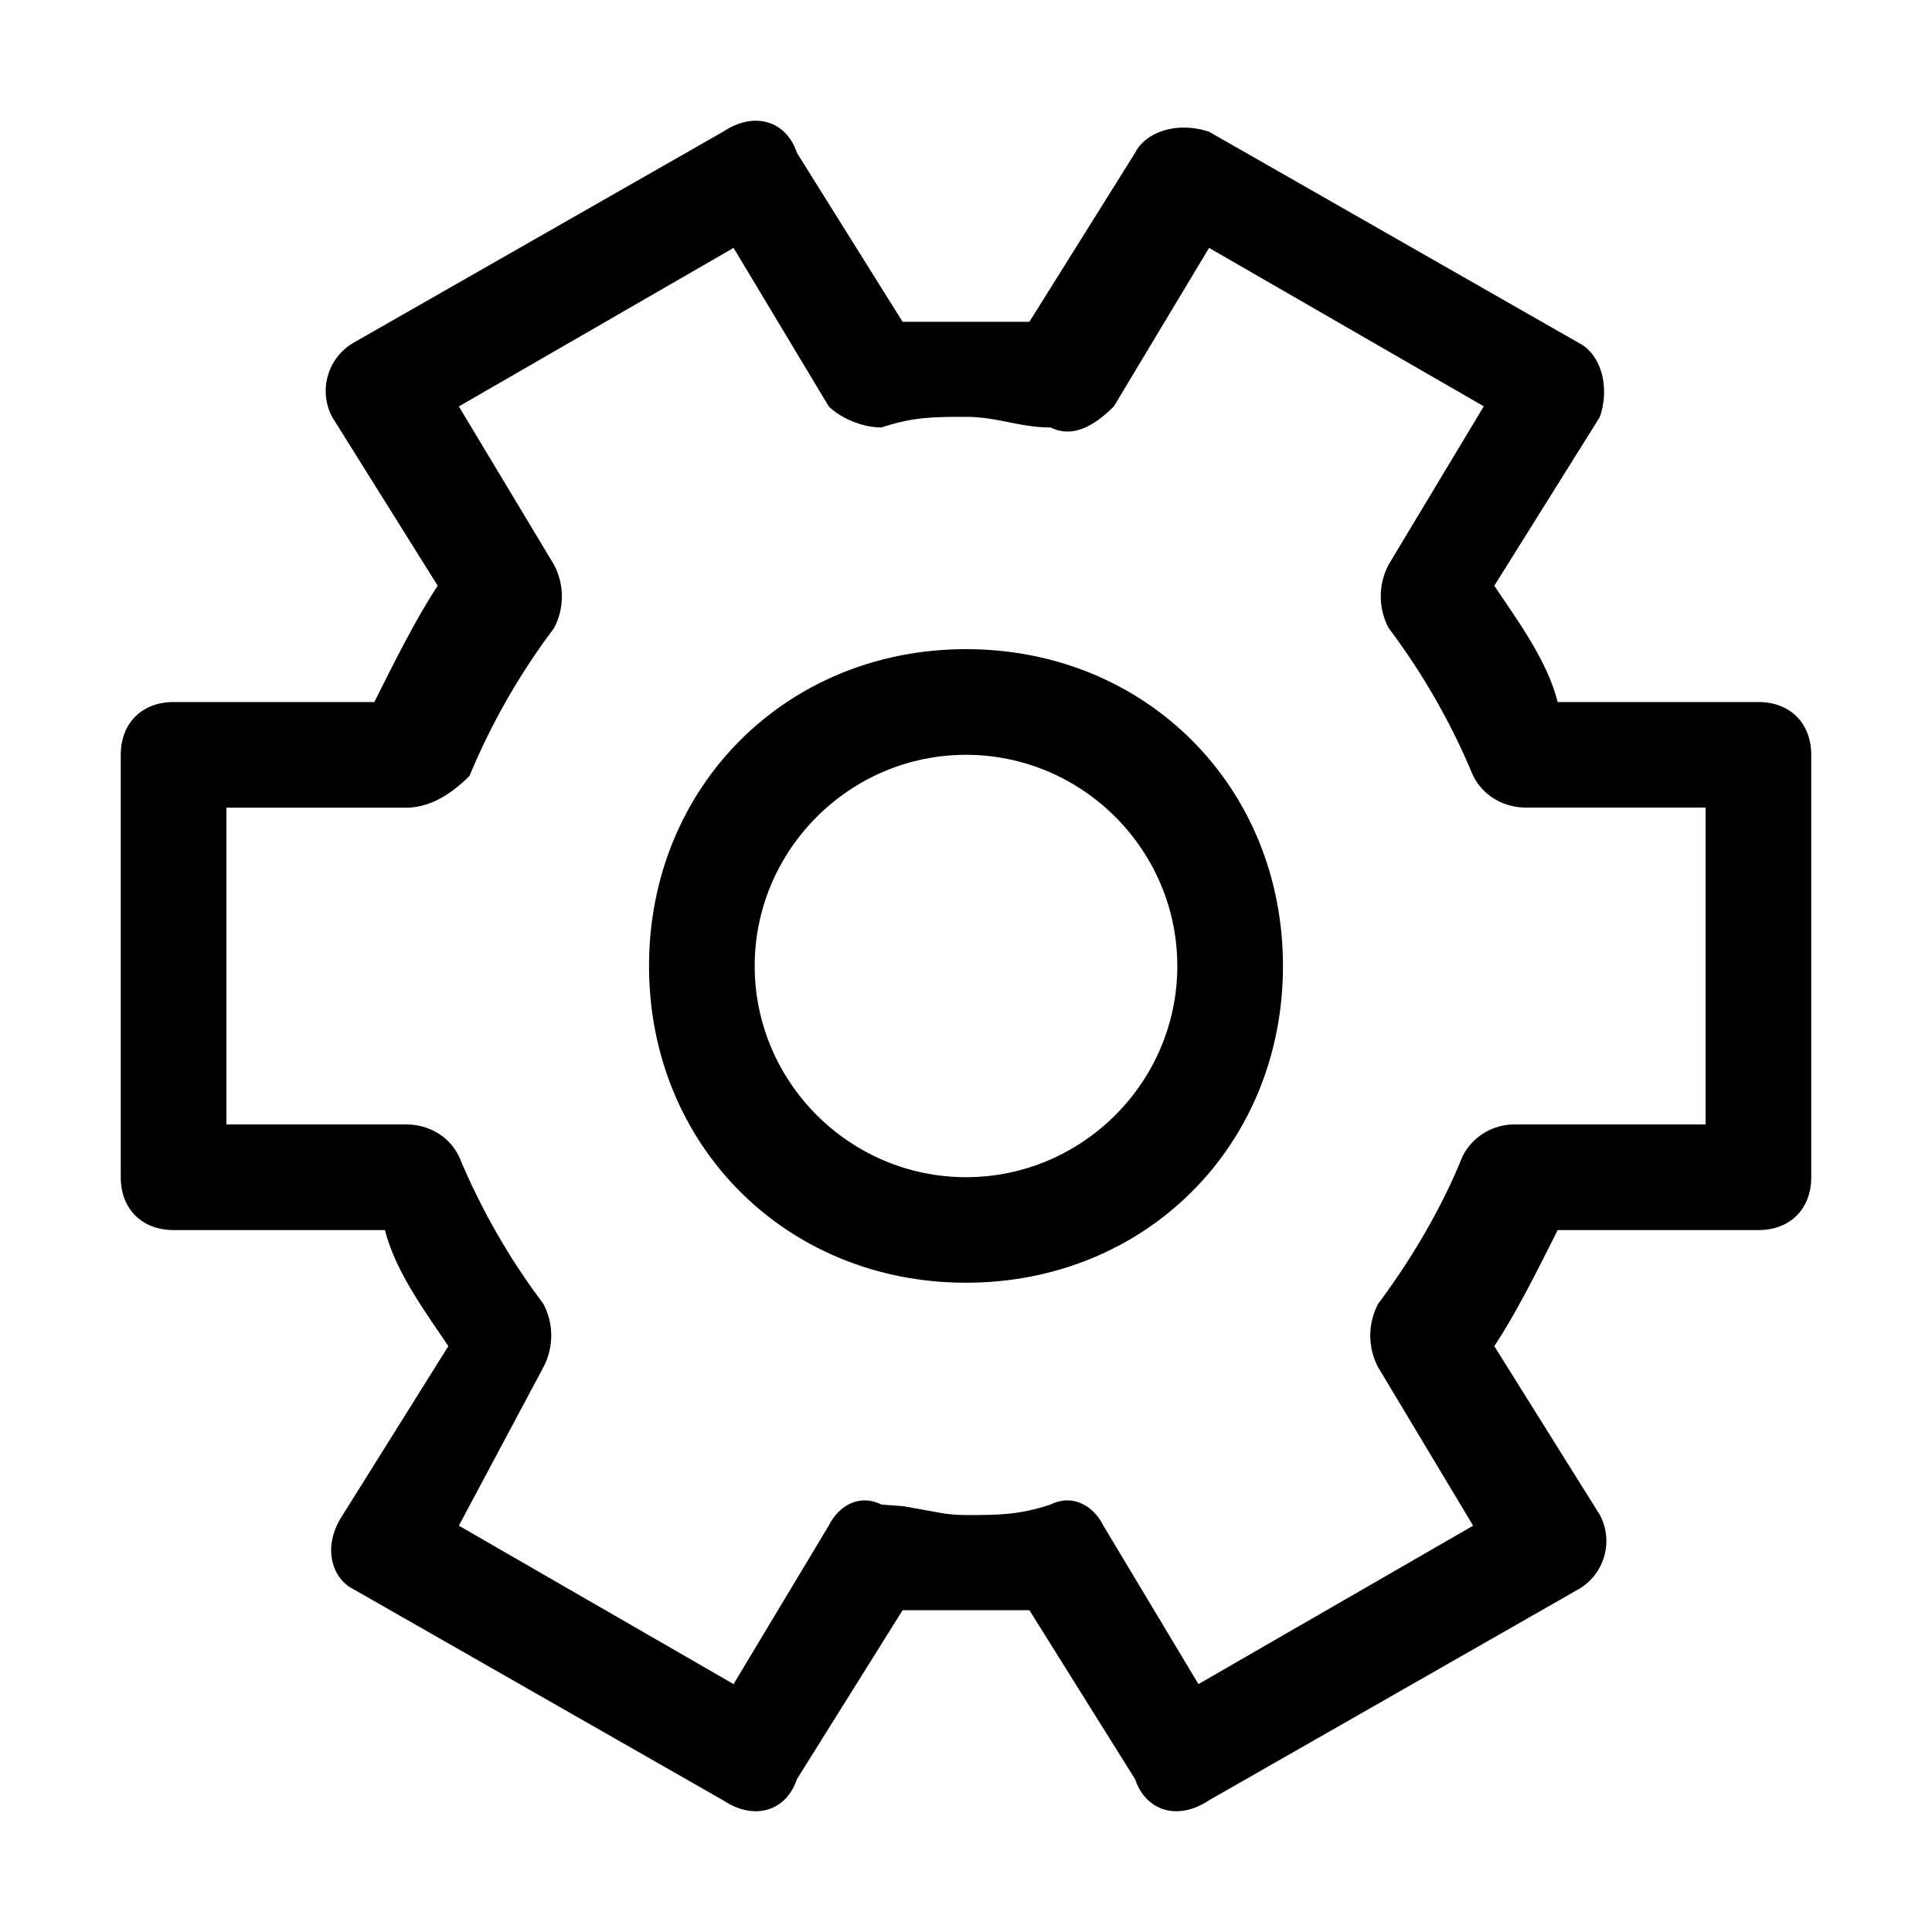 <?xml version="1.0" encoding="UTF-8"?>
<svg width="16px" height="16px" viewBox="0 0 16 16" version="1.1" xmlns="http://www.w3.org/2000/svg" xmlns:xlink="http://www.w3.org/1999/xlink">
    <title></title>
    <g id="Web-RTC" stroke="none" stroke-width="1" fill-rule="evenodd">
        <g id="切图" transform="translate(-43, -217)">
            <g id="icon-设置-常态" transform="translate(43, 217)">
                <path d="M9.749,1 C10.011,1 10.186,1.175 10.186,1.438 L10.186,3.1 C10.536,3.275 10.886,3.45 11.149,3.625 L12.548,2.75 C12.766,2.636 13.035,2.713 13.16,2.925 L14.909,5.988 C15.084,6.25 14.997,6.513 14.734,6.6 L13.335,7.475 L13.335,8.525 L14.734,9.4 C14.909,9.488 14.997,9.75 14.909,10.013 L13.16,13.075 C13.073,13.25 12.81,13.338 12.548,13.25 L11.149,12.375 C10.886,12.55 10.536,12.813 10.186,12.9 L10.186,14.563 C10.186,14.825 10.011,15 9.749,15 L6.251,15 C5.988,15 5.813,14.825 5.813,14.563 L5.813,12.9 C5.464,12.725 5.114,12.55 4.852,12.375 L3.453,13.25 C3.235,13.365 2.965,13.288 2.84,13.075 L1.091,10.013 C0.916,9.75 1.004,9.488 1.266,9.4 L2.665,8.525 L2.665,7.475 L1.266,6.6 C1.004,6.513 0.916,6.25 1.091,5.988 L2.84,2.925 C2.928,2.75 3.19,2.663 3.453,2.838 L4.852,3.713 C5.114,3.538 5.464,3.275 5.813,3.188 L5.813,1.438 C5.813,1.175 5.988,1 6.251,1 L9.749,1 Z M9.311,1.875 L6.688,1.875 L6.688,3.363 C6.688,3.538 6.601,3.713 6.426,3.8 C5.99,3.981 5.579,4.216 5.202,4.5 C5.038,4.587 4.841,4.587 4.677,4.5 L3.365,3.8 L2.053,6.075 L3.365,6.863 C3.54,6.95 3.628,7.125 3.54,7.3 L3.526,7.483 L3.526,7.483 L3.466,7.817 C3.458,7.874 3.453,7.934 3.453,8 C3.453,8.263 3.453,8.438 3.54,8.7 C3.628,8.875 3.54,9.05 3.365,9.138 L2.053,9.925 L3.365,12.2 L4.677,11.413 C4.841,11.326 5.038,11.326 5.202,11.413 C5.552,11.675 5.988,11.938 6.426,12.113 C6.59,12.197 6.691,12.366 6.688,12.55 L6.688,14.125 L9.312,14.125 L9.312,12.638 C9.312,12.463 9.4,12.288 9.575,12.2 C10.011,12.019 10.422,11.784 10.799,11.5 C10.963,11.413 11.16,11.413 11.324,11.5 L12.635,12.288 L13.947,10.013 L12.635,9.225 C12.46,9.05 12.373,8.875 12.46,8.7 C12.46,8.438 12.548,8.263 12.548,8 C12.548,7.738 12.548,7.563 12.46,7.3 C12.46,7.125 12.548,6.95 12.635,6.863 L13.947,6.075 L12.634,3.8 L11.323,4.588 C11.159,4.675 10.962,4.675 10.798,4.588 C10.421,4.304 10.01,4.069 9.574,3.888 C9.399,3.713 9.311,3.538 9.311,3.363 L9.311,1.875 Z M8,5.375 C9.486,5.375 10.624,6.513 10.624,8 C10.624,9.488 9.487,10.625 8,10.625 C6.513,10.625 5.377,9.488 5.377,8 C5.377,6.513 6.513,5.375 8,5.375 Z M8,6.25 C7.038,6.25 6.251,7.038 6.251,8 C6.251,8.963 7.038,9.75 8,9.75 C8.962,9.75 9.749,8.963 9.749,8 C9.749,7.038 8.962,6.25 8,6.25 Z" id="形状结合" fill-rule="nonzero" transform="translate(8, 8) rotate(-90) translate(-8, -8) "></path>
                <rect id="矩形" fill-opacity="0" fill="#D8D8D8" x="0" y="0" width="16" height="16"></rect>
            </g>
        </g>
    </g>
</svg>